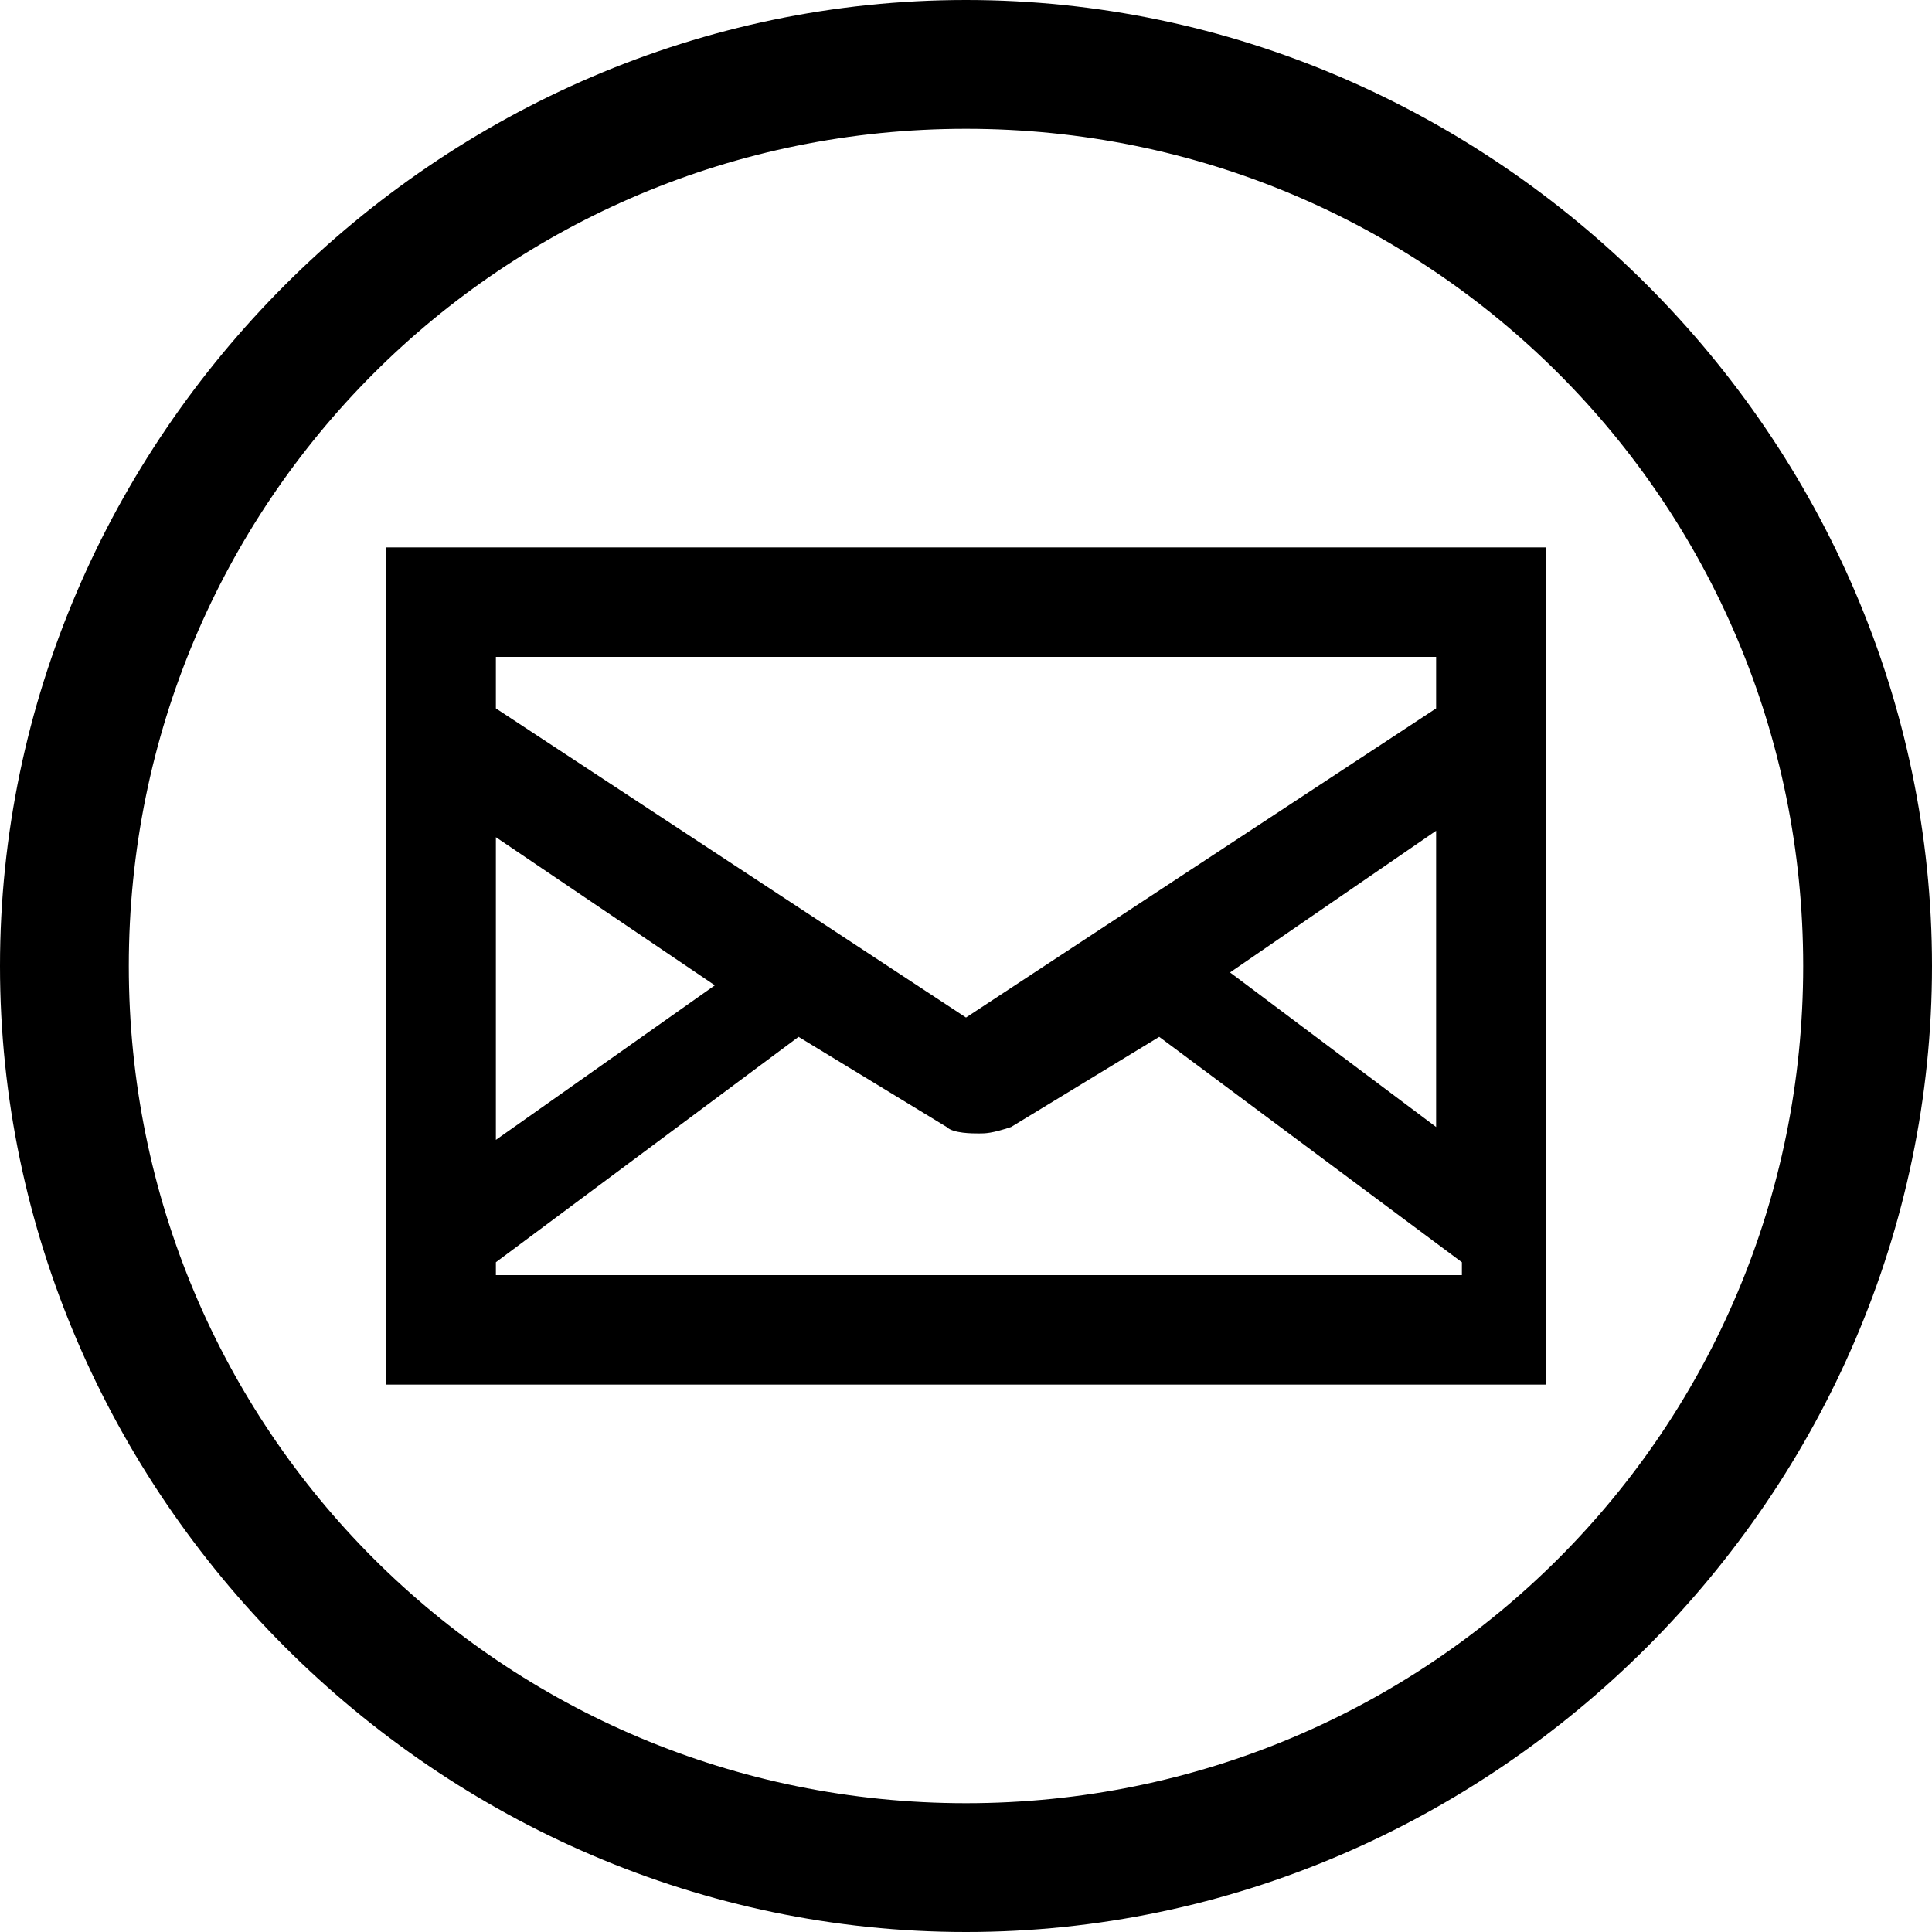 <?xml version="1.0" encoding="utf-8"?>
<!-- Generator: Adobe Illustrator 25.0.1, SVG Export Plug-In . SVG Version: 6.00 Build 0)  -->
<svg version="1.1" id="Layer_1" xmlns="http://www.w3.org/2000/svg" xmlns:xlink="http://www.w3.org/1999/xlink" x="0px" y="0px"
	 viewBox="0 0 30 30" style="enable-background:new 0 0 30 30;" xml:space="preserve">
<g>
	<path d="M15,2c7.2,0,13,5.8,13,13s-5.8,13-13,13S2,22.2,2,15S7.8,2,15,2 M15,0C6.8,0,0,6.8,0,15s6.8,15,15,15s15-6.8,15-15
		S23.2,0,15,0"/>
	<path d="M6,21.5h18V8.5H6V21.5z M7.7,13l3.4,2.3l-3.4,2.4C7.7,17.5,7.7,13,7.7,13z M22.3,19.8H7.7v-0.2l4.7-3.5l2.3,1.4
		c0.1,0.1,0.4,0.1,0.5,0.1s0.2,0,0.5-0.1l2.3-1.4l4.7,3.5v0.2H22.3z M22.3,17.5l-3.2-2.4l3.2-2.2V17.5z M22.3,11L15,15.8l-7.3-4.8
		v-0.8h14.6V11z"/>
</g>
</svg>
